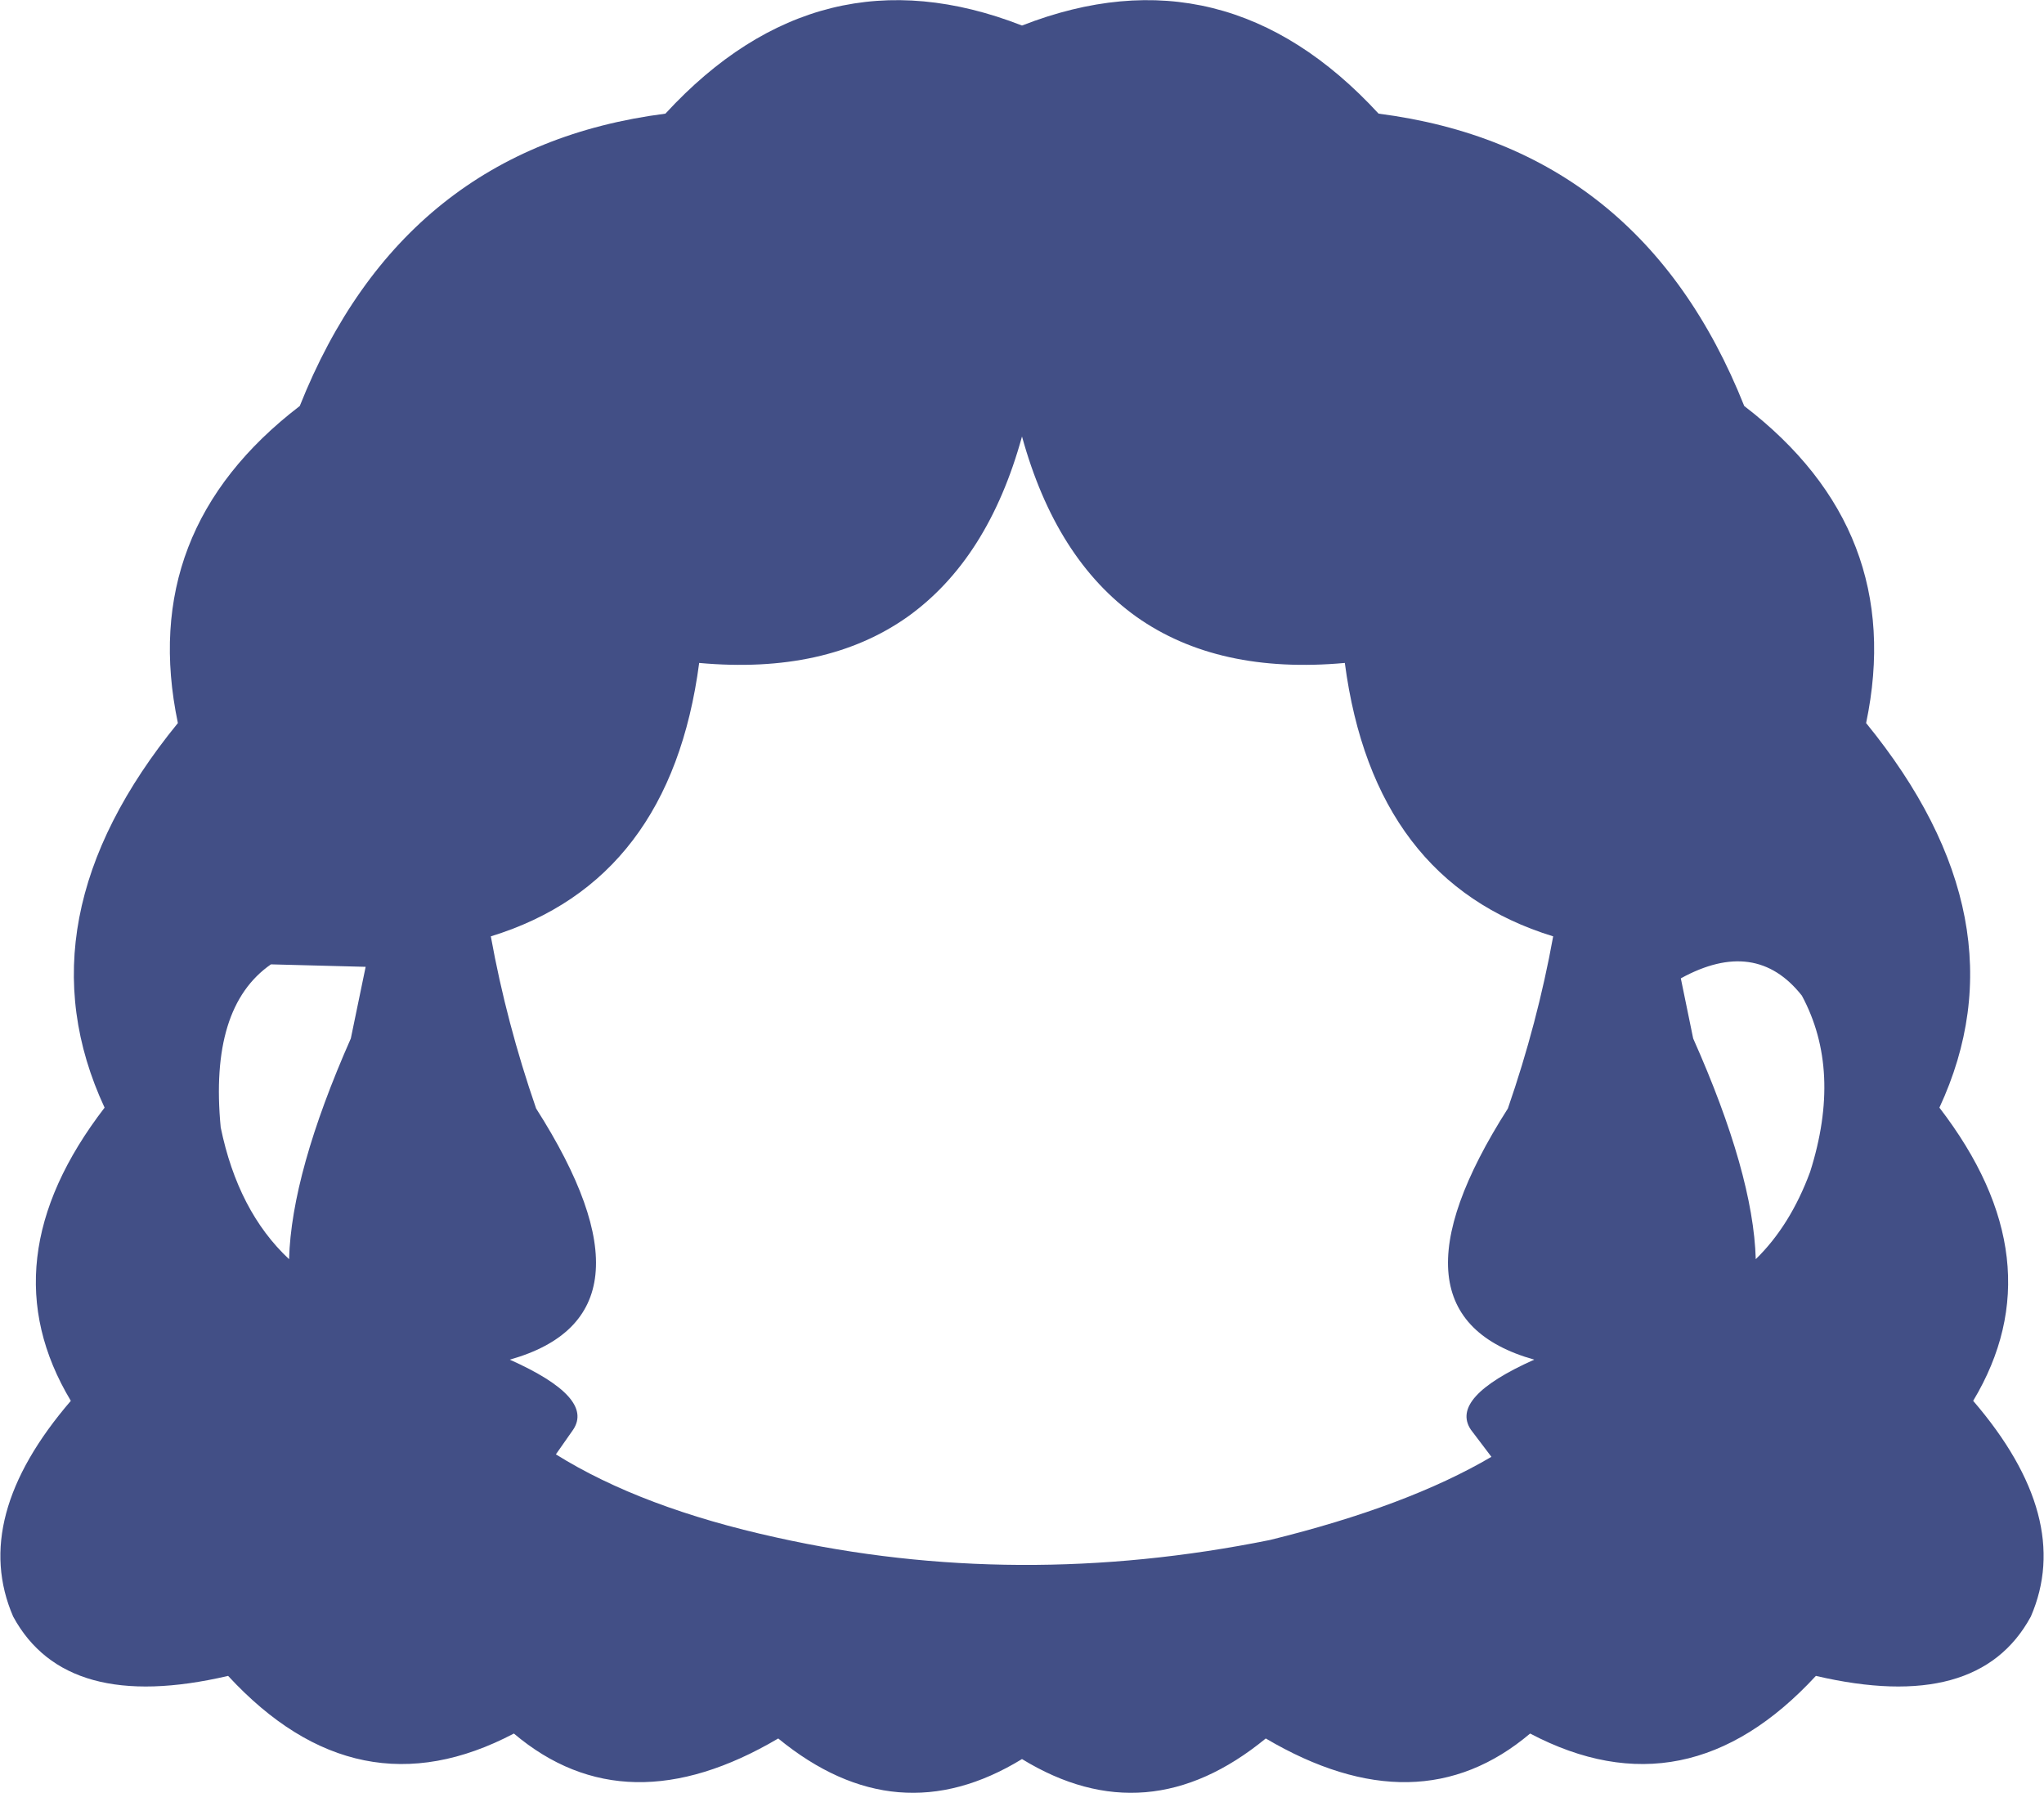 <?xml version="1.0" encoding="UTF-8" standalone="no"?>
<svg xmlns:ffdec="https://www.free-decompiler.com/flash" xmlns:xlink="http://www.w3.org/1999/xlink" ffdec:objectType="shape" height="108.85px" width="124.1px" xmlns="http://www.w3.org/2000/svg">
  <g transform="matrix(1.0, 0.0, 0.0, 1.0, 62.05, 53.1)">
    <path d="M-32.25 3.75 Q-31.3 9.0 -29.5 14.2 -21.5 26.75 -31.1 29.45 -25.95 31.75 -27.25 33.7 L-28.3 35.2 Q-23.1 38.45 -14.9 40.25 -0.3 43.5 15.05 40.4 23.4 38.35 28.5 35.35 L27.25 33.7 Q25.95 31.75 31.1 29.45 21.5 26.75 29.5 14.2 31.3 9.0 32.25 3.75 21.35 0.4 19.6 -12.85 11.9 -12.15 6.95 -15.65 2.05 -19.15 0.0 -26.6 -2.05 -19.15 -6.95 -15.65 -11.9 -12.15 -19.6 -12.85 -21.35 0.4 -32.25 3.75 M0.0 53.7 Q-7.6 58.35 -14.8 52.45 -24.05 57.9 -30.85 52.15 -40.35 57.15 -48.2 48.65 -58.05 50.95 -61.25 45.05 -63.85 39.05 -57.75 31.95 -62.85 23.45 -55.7 14.15 -61.0 2.75 -51.25 -9.2 -53.7 -20.9 -43.85 -28.45 -37.6 -44.15 -21.65 -46.2 -12.3 -56.35 0.0 -51.55 12.3 -56.35 21.65 -46.2 37.6 -44.15 43.85 -28.45 53.7 -20.9 51.25 -9.2 61.0 2.75 55.7 14.15 62.85 23.45 57.75 31.95 63.85 39.05 61.25 45.05 58.05 50.95 48.2 48.65 40.35 57.15 30.85 52.15 24.05 57.9 14.8 52.45 7.6 58.35 0.0 53.7 M-39.85 5.6 L-45.6 5.45 Q-49.35 8.05 -48.65 15.35 -47.6 20.45 -44.5 23.35 -44.35 18.1 -40.75 9.95 L-39.85 5.6 M44.55 23.35 Q46.65 21.3 47.85 18.05 49.8 11.9 47.35 7.35 44.55 3.8 40.0 6.3 L40.75 9.95 Q44.4 18.15 44.55 23.35" fill="#424f86" fill-rule="evenodd" stroke="none"/>
  </g>
</svg>
